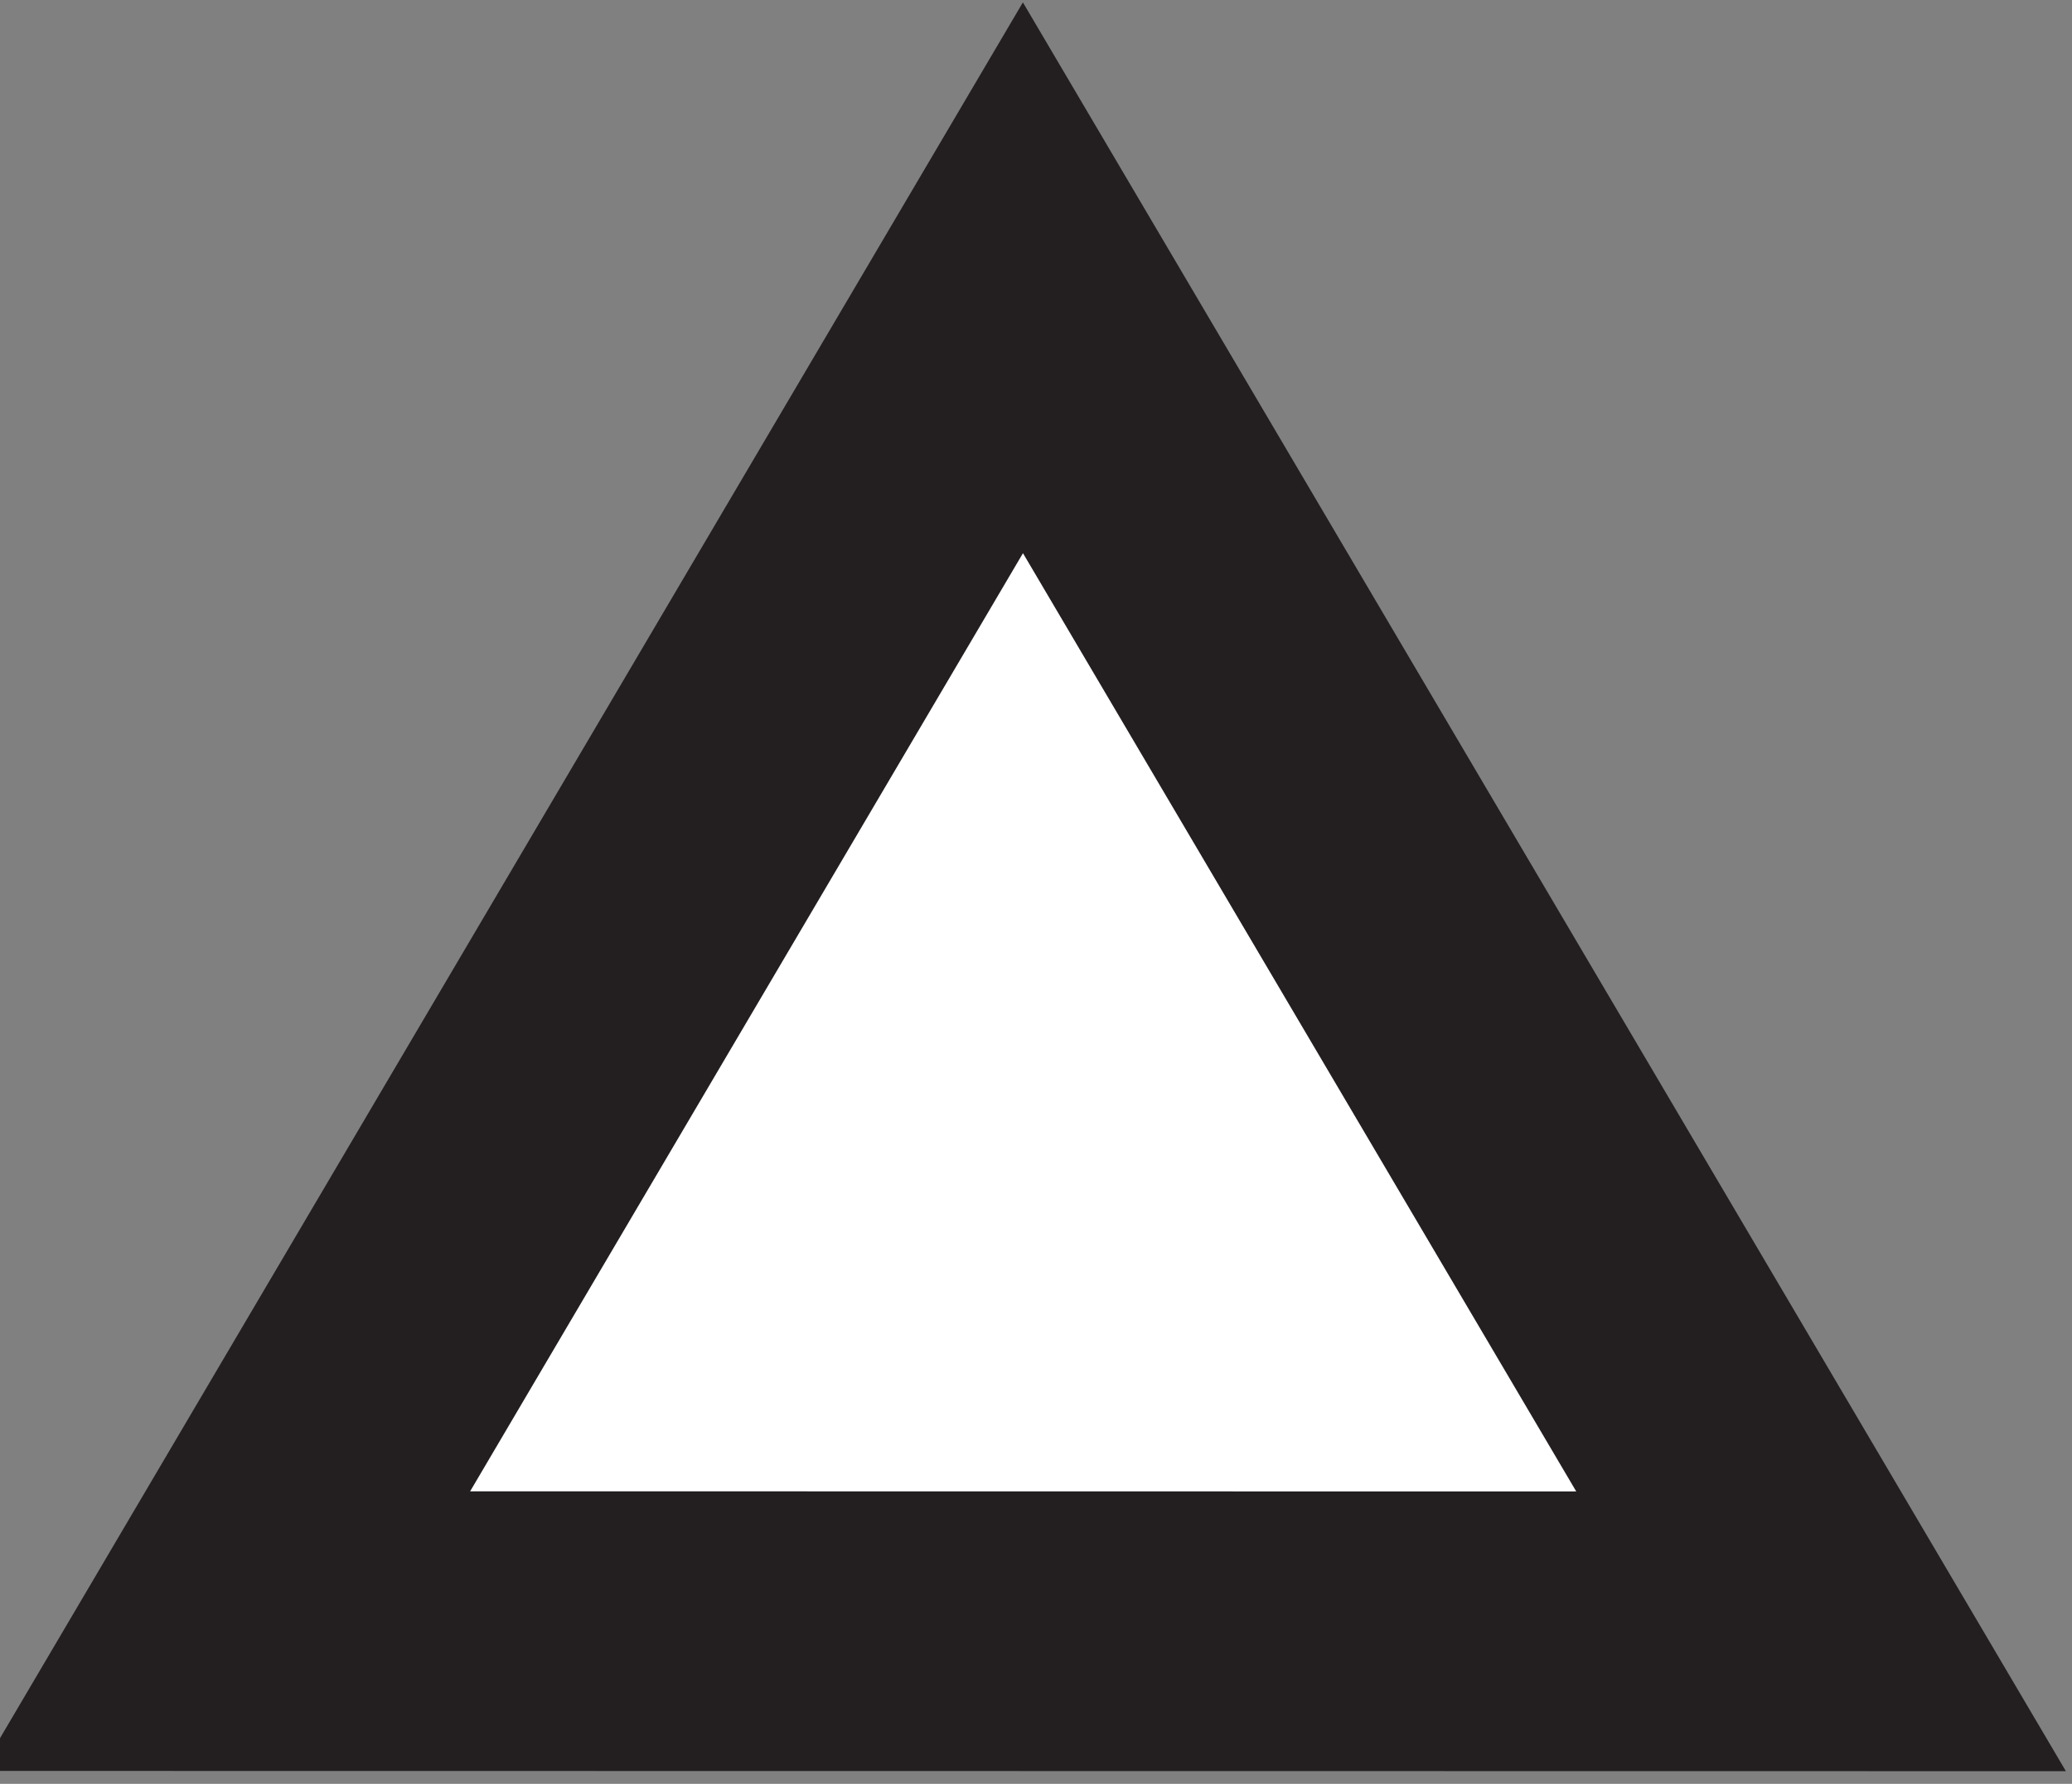 <?xml version="1.0" encoding="UTF-8" standalone="no"?>
<!DOCTYPE svg PUBLIC "-//W3C//DTD SVG 1.1//EN" "http://www.w3.org/Graphics/SVG/1.1/DTD/svg11.dtd">
<svg id="nonCaptureJumpSlide" width="100%" height="100%" viewBox="0 0 72 62" version="1.1" xmlns="http://www.w3.org/2000/svg" xmlns:xlink="http://www.w3.org/1999/xlink" xml:space="preserve" xmlns:serif="http://www.serif.com/" style="fill-rule:evenodd;clip-rule:evenodd;stroke-linecap:round;stroke-miterlimit:20;">
    <rect x="0" y="0" width="72" height="62" fill="#808080" stroke="none"/>
    <g transform="matrix(7.2,0,0,7.2,35.546,61.567)">
        <path d="M0,-7.21L-3.849,-0.677L3.852,-0.676L0,-7.21Z" style="fill:white;fill-rule:nonzero;stroke:rgb(35,31,32);stroke-width:1.35px;"/>
    </g>
</svg>
